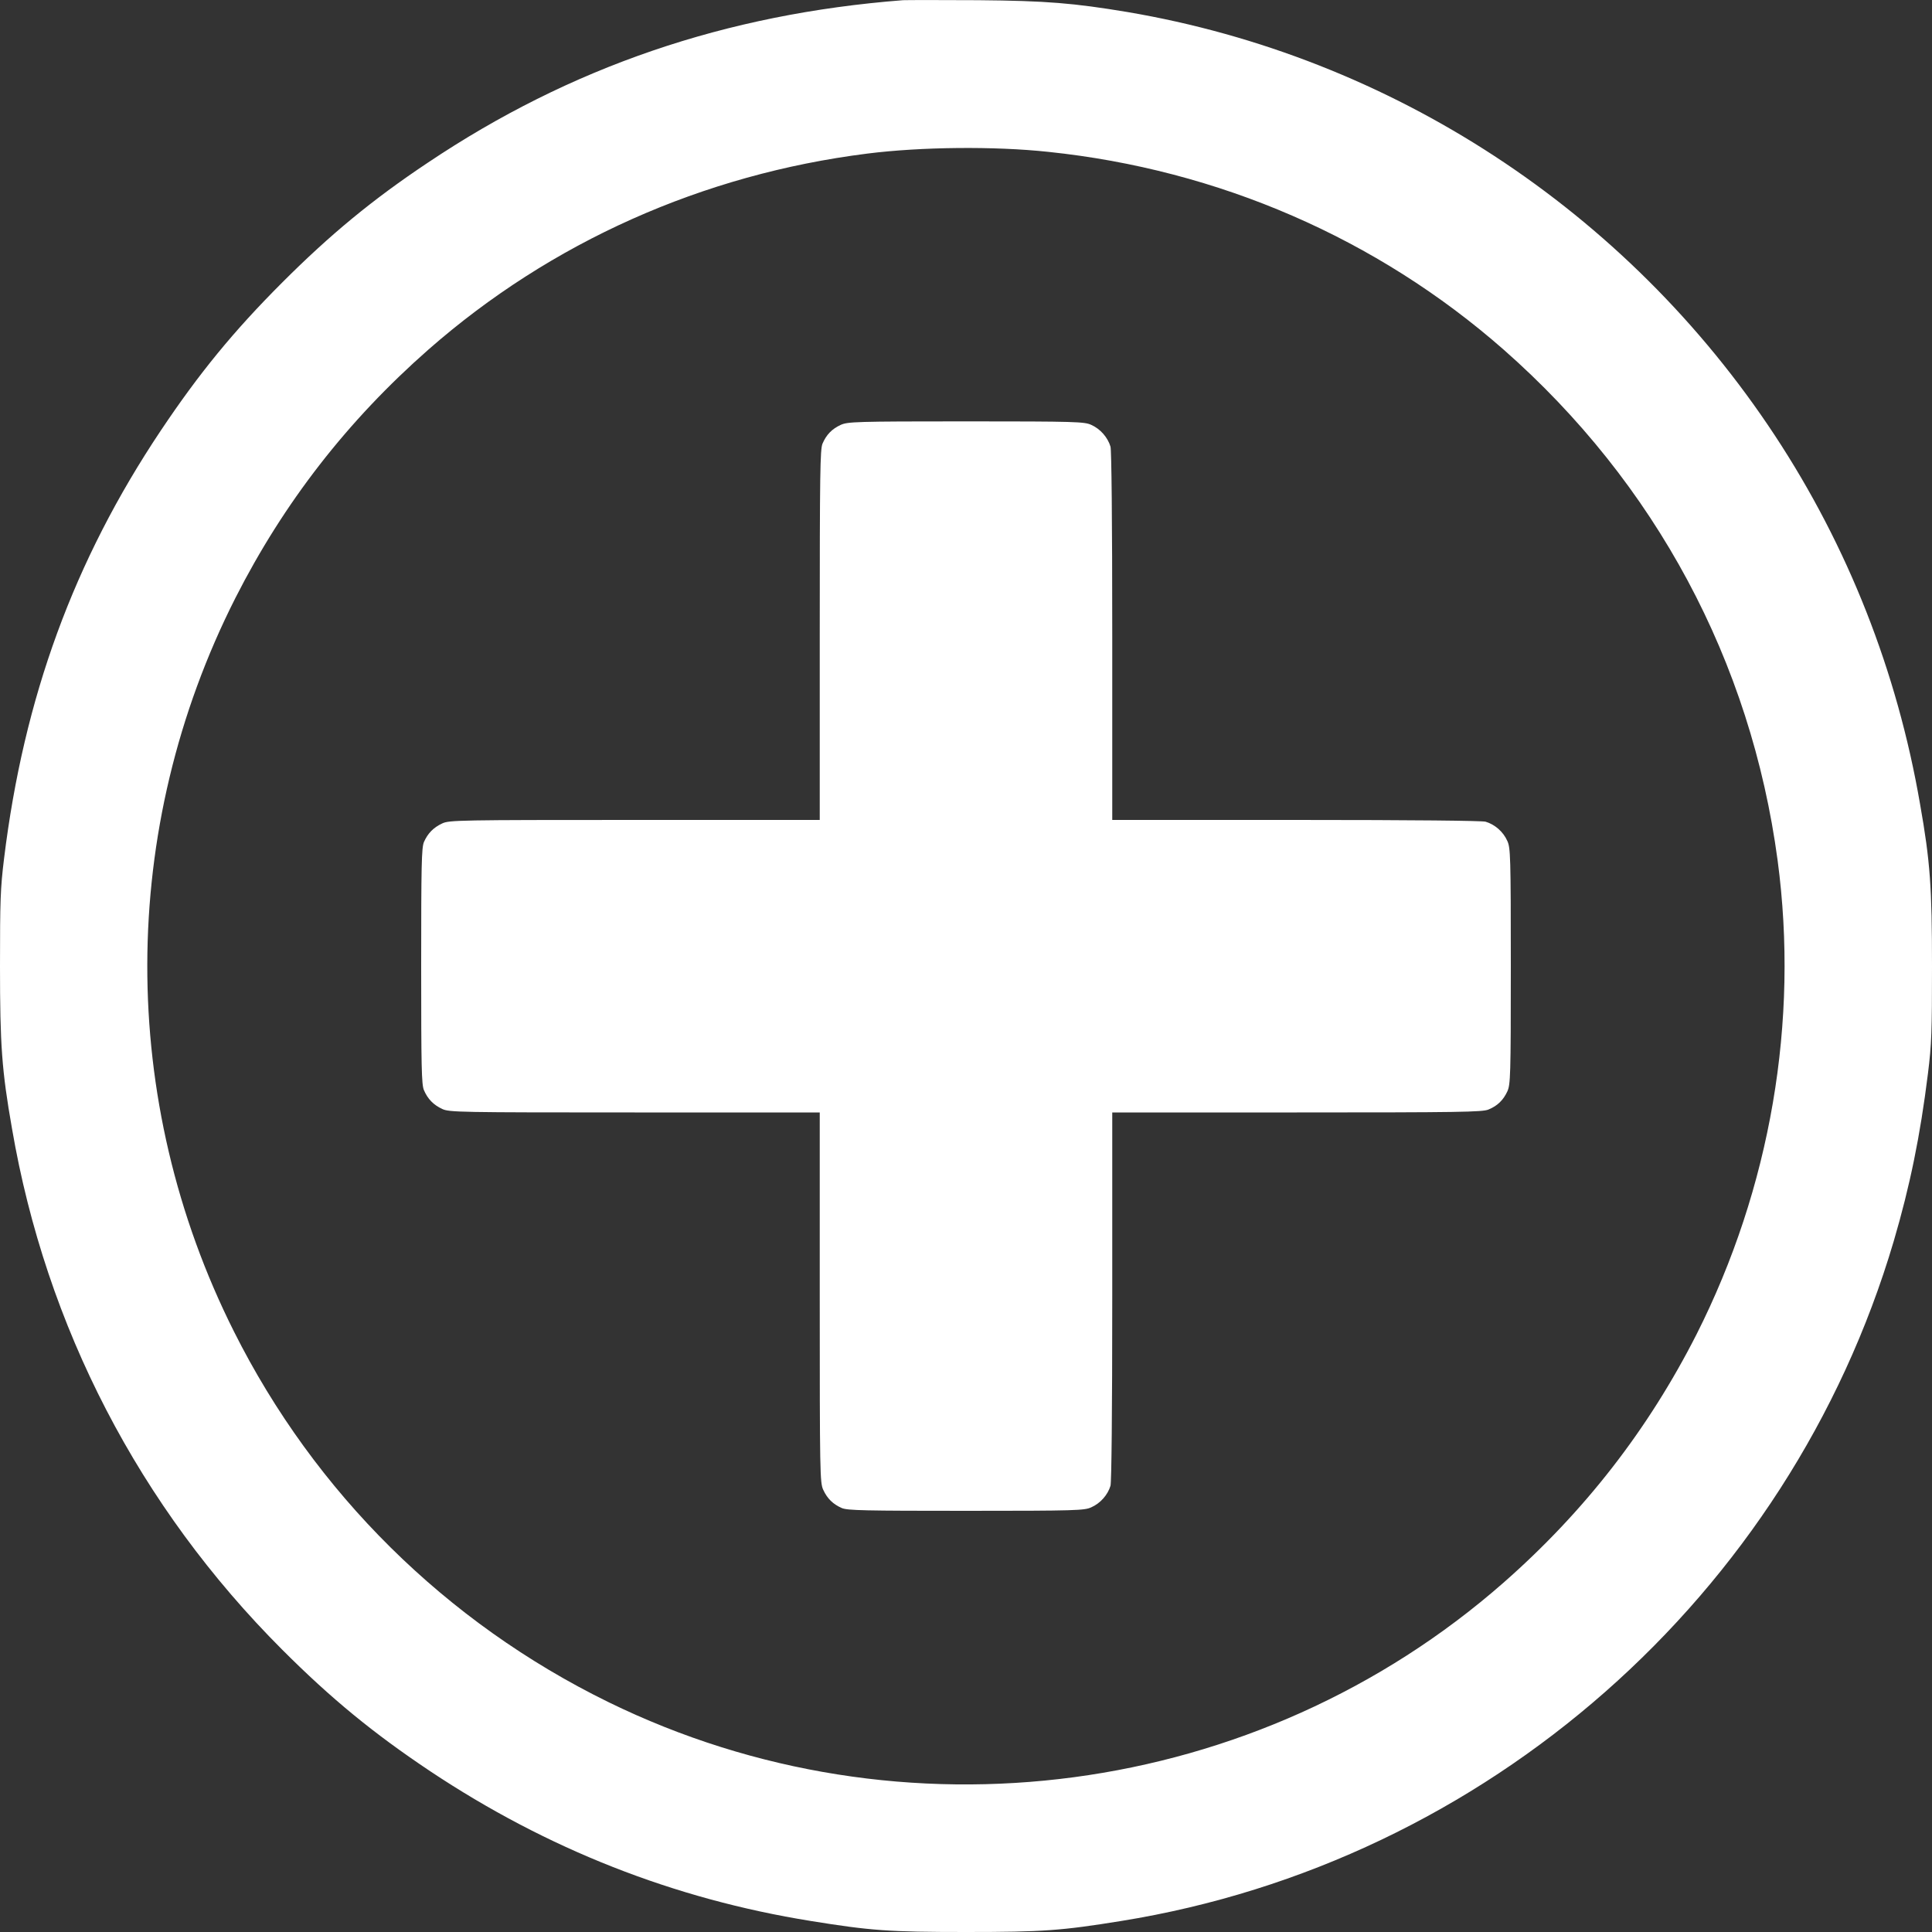 <svg width="10" height="10" viewBox="0 0 10 10" fill="none" xmlns="http://www.w3.org/2000/svg">
<rect x="0" y="0" width="10" height="10" fill="#333333" stroke="none"/>
<path d="M4.674 0.001C3.757 0.072 2.952 0.347 2.213 0.843C1.928 1.033 1.709 1.214 1.461 1.462C1.208 1.715 1.03 1.933 0.832 2.229C0.382 2.902 0.123 3.611 0.021 4.444C0.002 4.598 0 4.661 0 5.001C0 5.407 0.009 5.54 0.062 5.841C0.238 6.867 0.721 7.799 1.461 8.539C1.714 8.792 1.932 8.971 2.227 9.168C2.831 9.57 3.487 9.829 4.197 9.943C4.507 9.993 4.601 10 5 10C5.399 10 5.493 9.993 5.803 9.943C7.693 9.639 9.26 8.259 9.802 6.424C9.886 6.138 9.939 5.879 9.979 5.557C9.998 5.404 10 5.34 10 5.001C10 4.595 9.991 4.46 9.938 4.161C9.82 3.476 9.565 2.828 9.186 2.253C8.419 1.089 7.203 0.294 5.834 0.062C5.557 0.016 5.417 0.004 5.062 0.001C4.874 -0 4.7 -0 4.674 0.001ZM5.426 0.786C6.307 0.878 7.127 1.234 7.782 1.809C8.569 2.501 9.063 3.423 9.201 4.454C9.312 5.287 9.164 6.149 8.781 6.907C8.531 7.399 8.202 7.823 7.782 8.192C6.509 9.309 4.669 9.554 3.149 8.81C2.308 8.398 1.629 7.726 1.211 6.892C0.61 5.695 0.613 4.29 1.219 3.094C1.469 2.602 1.798 2.178 2.218 1.809C2.852 1.253 3.638 0.902 4.489 0.795C4.766 0.76 5.146 0.756 5.426 0.786Z" fill="white"/>
<path d="M4.352 2.199C4.306 2.22 4.277 2.25 4.257 2.297C4.245 2.328 4.243 2.446 4.243 3.288V4.244H3.285C2.374 4.244 2.325 4.245 2.289 4.262C2.244 4.283 2.214 4.313 2.194 4.359C2.182 4.39 2.18 4.475 2.18 5.001C2.18 5.527 2.182 5.612 2.194 5.642C2.214 5.689 2.244 5.719 2.289 5.74C2.325 5.757 2.374 5.758 3.285 5.758H4.243V6.715C4.243 7.626 4.244 7.675 4.261 7.711C4.282 7.757 4.312 7.786 4.358 7.806C4.389 7.818 4.474 7.82 5.002 7.82C5.572 7.82 5.613 7.818 5.648 7.802C5.696 7.781 5.734 7.737 5.748 7.69C5.753 7.667 5.757 7.329 5.757 6.706V5.758H6.713C7.555 5.758 7.673 5.756 7.704 5.743C7.751 5.724 7.781 5.694 7.802 5.649C7.818 5.613 7.82 5.574 7.82 5.001C7.82 4.429 7.818 4.388 7.802 4.353C7.781 4.305 7.737 4.267 7.689 4.253C7.667 4.248 7.329 4.244 6.706 4.244H5.757V3.295C5.757 2.672 5.753 2.335 5.748 2.312C5.734 2.265 5.696 2.22 5.648 2.199C5.613 2.183 5.572 2.181 5 2.181C4.427 2.181 4.388 2.183 4.352 2.199Z" fill="white"/>
</svg>
